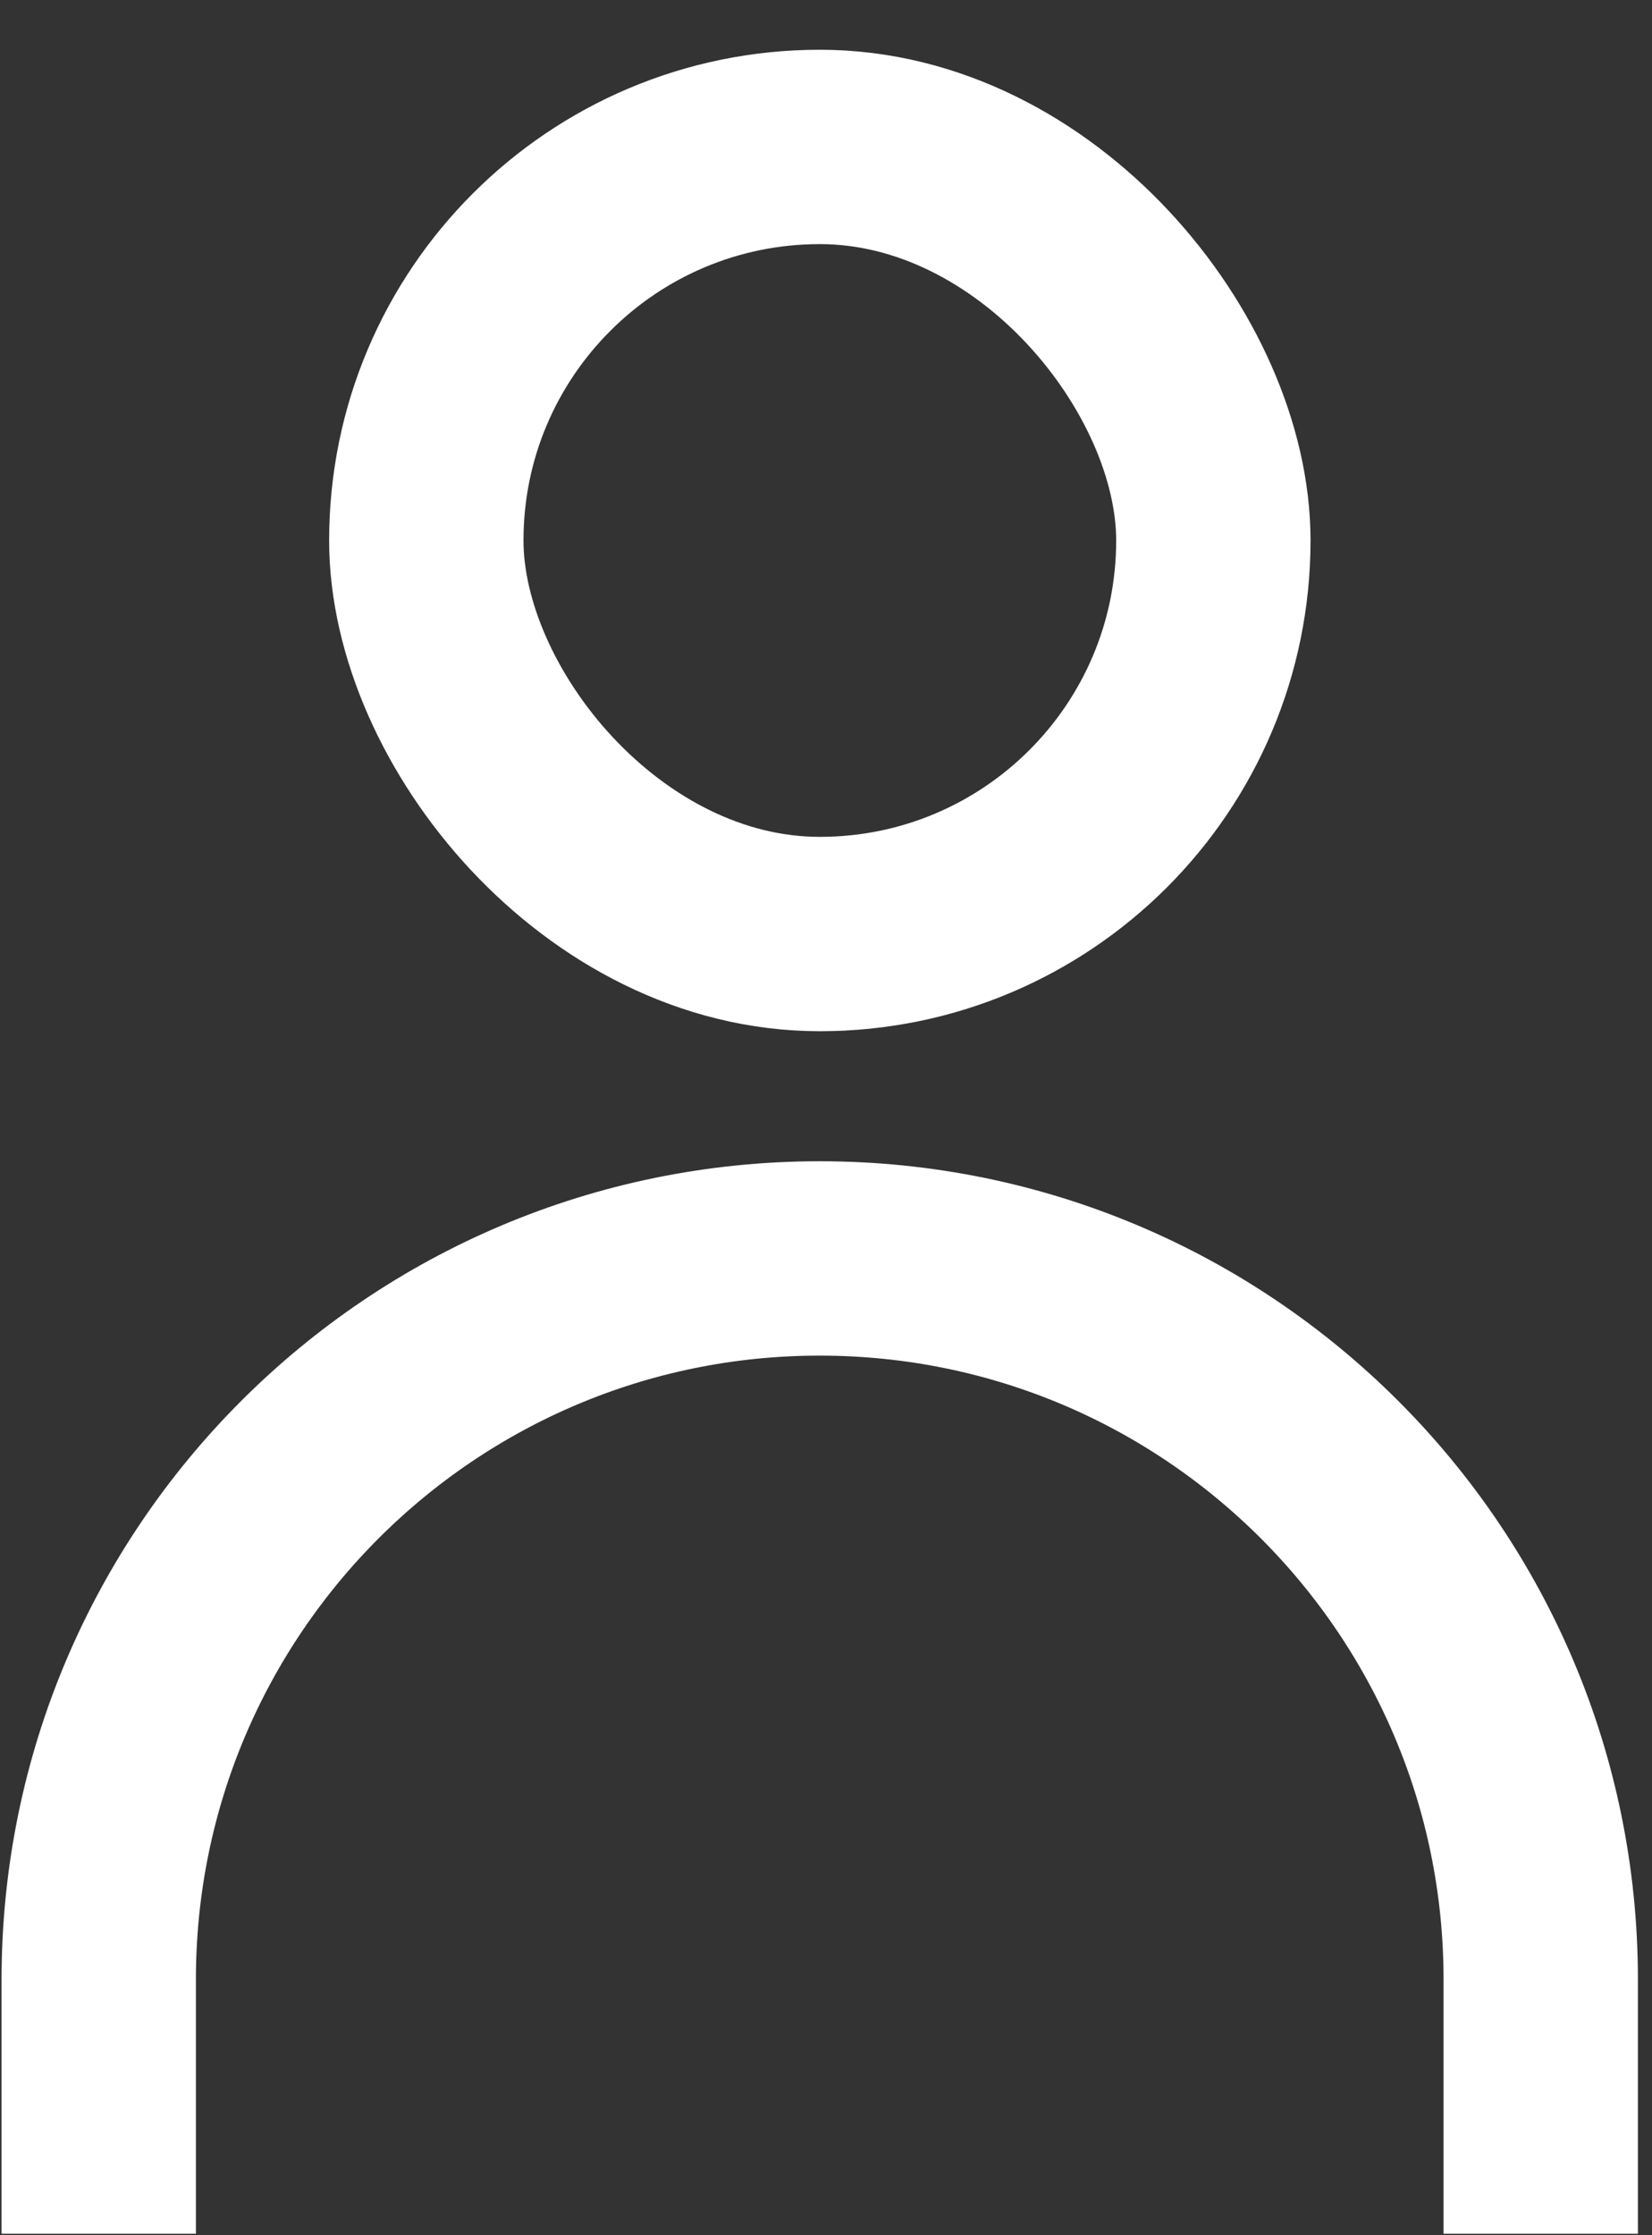 <svg width="17" height="23" viewBox="0 0 17 23" fill="none" xmlns="http://www.w3.org/2000/svg">
<rect x="0" y="0" width="17" height="23" fill="#333333" stroke="none"/>
<path d="M15.855 22.985V20.369C15.855 16.271 12.533 12.949 8.435 12.949V12.949C4.338 12.949 1.016 16.271 1.016 20.369V22.985" stroke="white" stroke-width="2"/>
<rect x="4.387" y="1.512" width="8.099" height="8.099" rx="4.049" stroke="white" stroke-width="2"/>
</svg>
